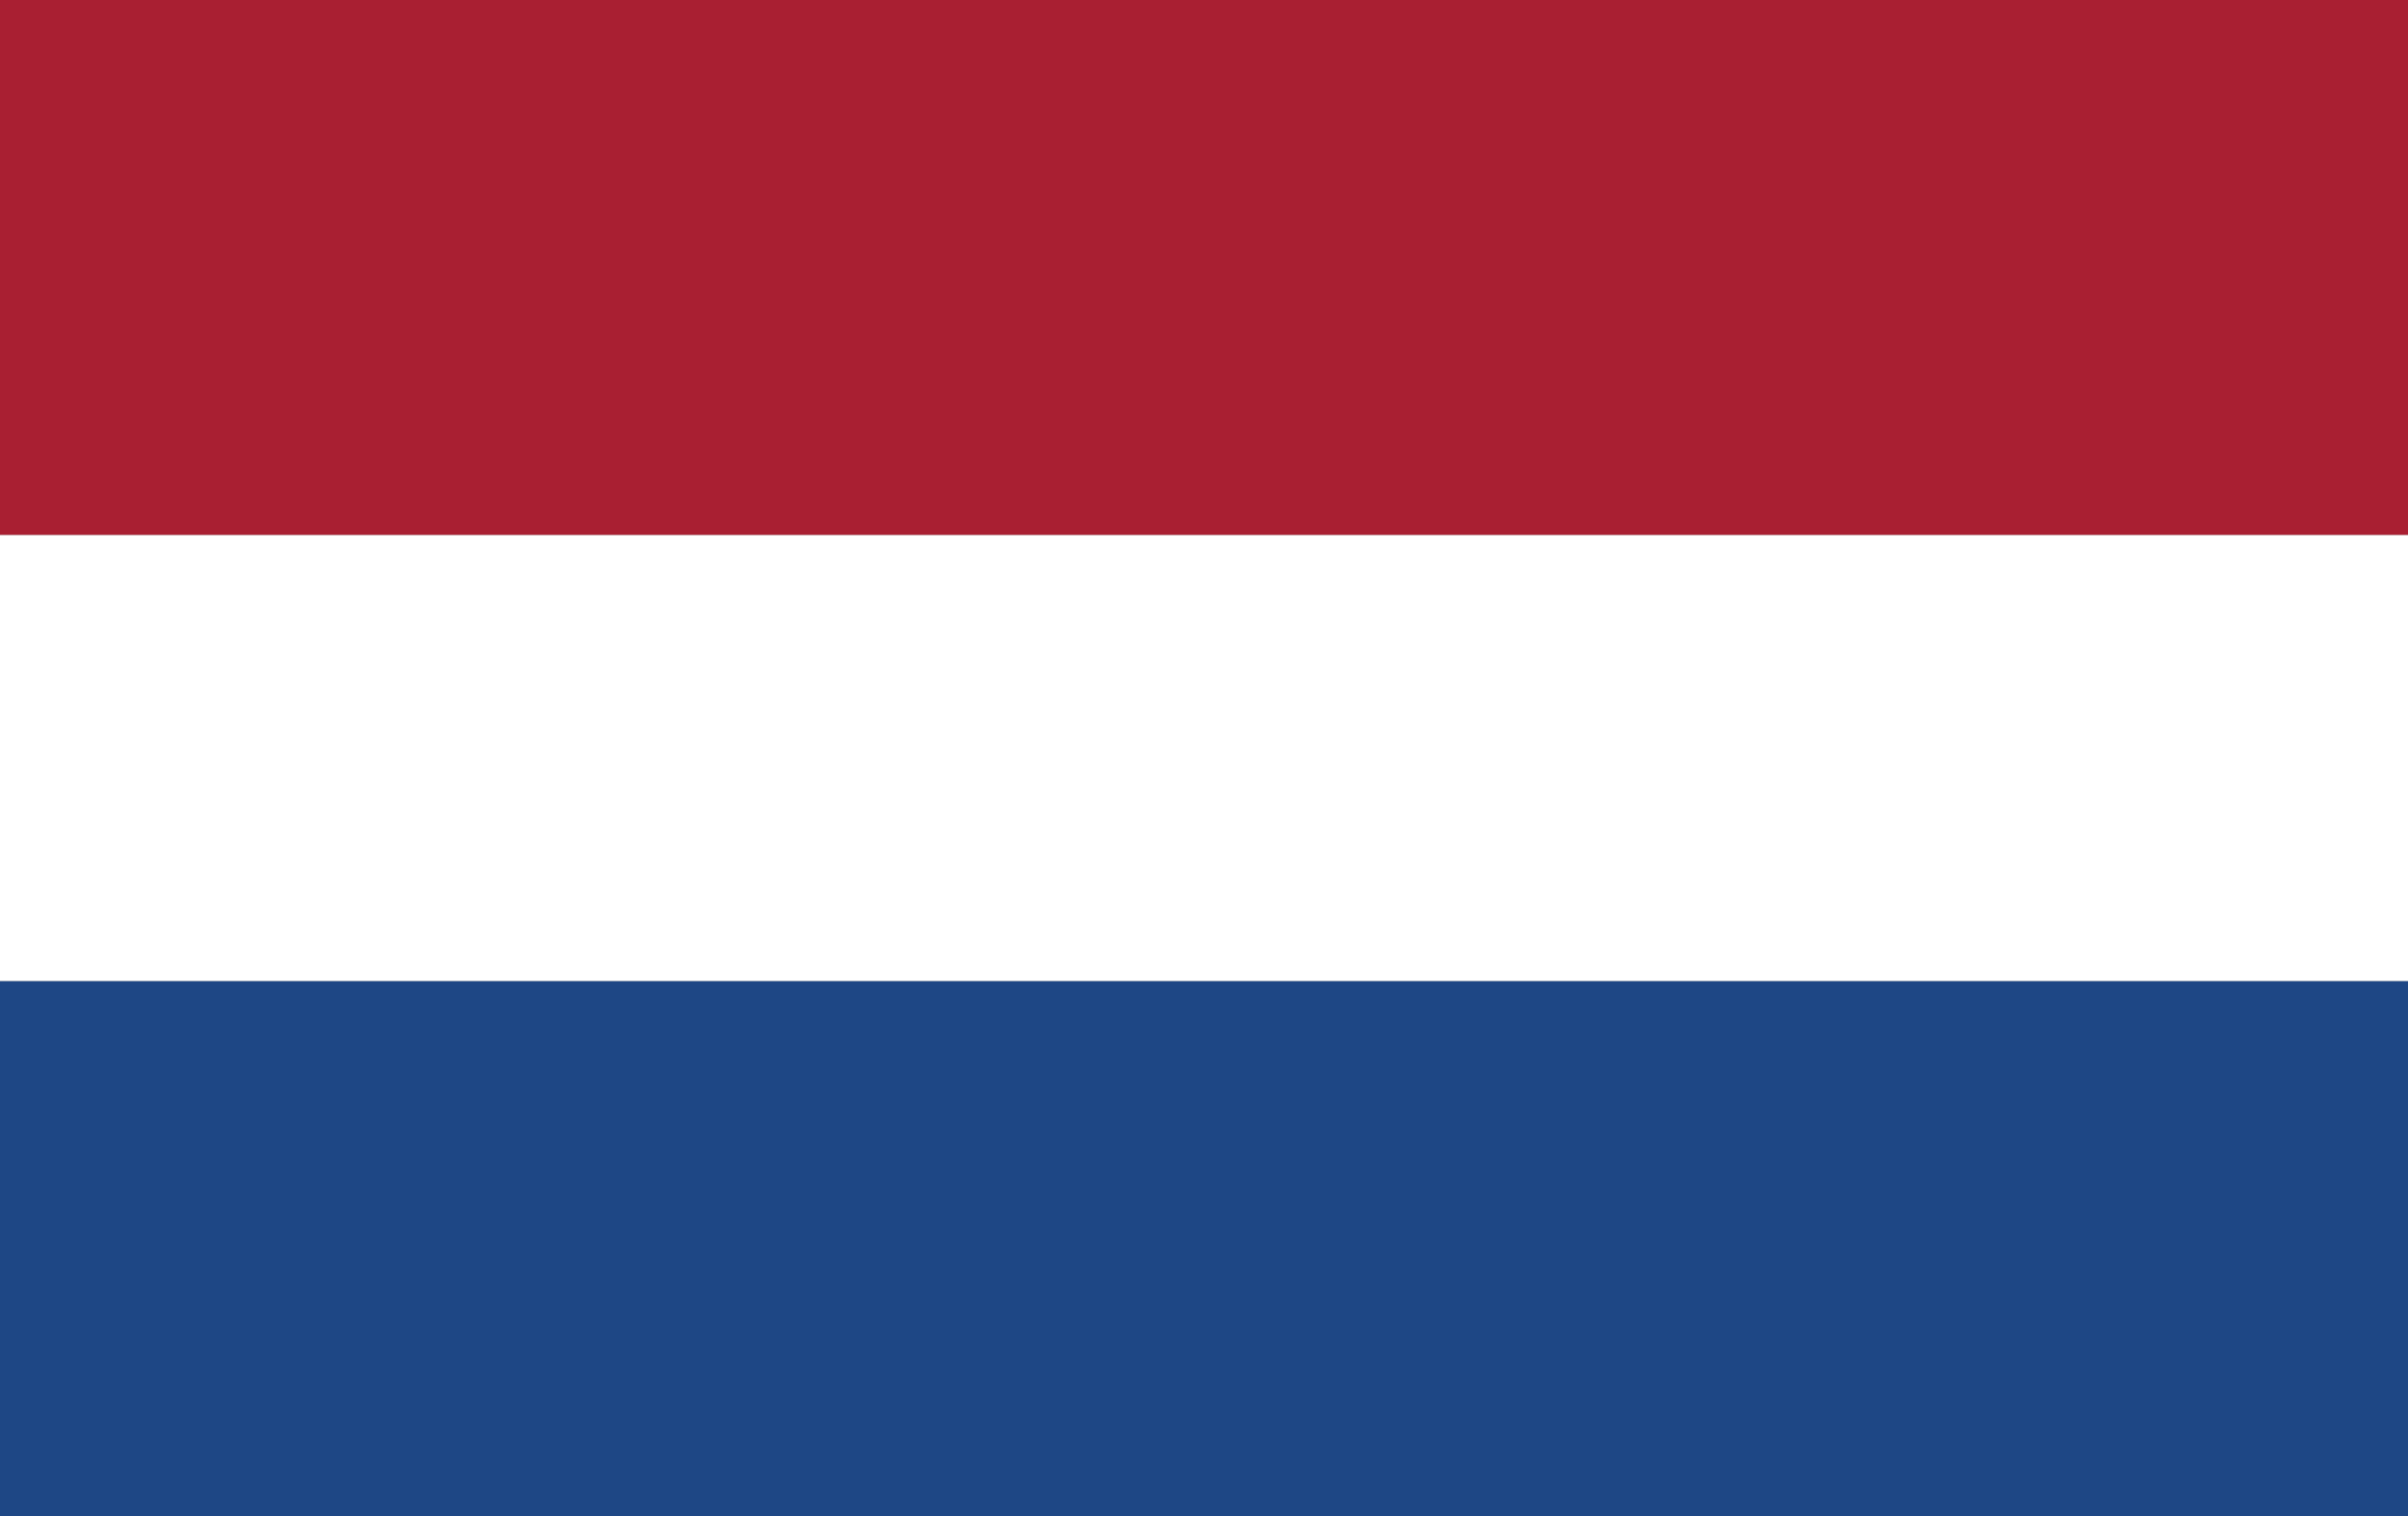 <svg width="27" height="17" viewBox="0 0 27 17" fill="none" xmlns="http://www.w3.org/2000/svg">
<rect x="0" y="0" width="27" height="17" fill="#808080" stroke="none"/>
<g clip-path="url(#clip0_48_1800)">
<path d="M27 0H0V6H27V0Z" fill="#A91F32"/>
<path d="M27 11H0V17H27V11Z" fill="#1E4785"/>
<path d="M27 6H0V11H27V6Z" fill="white"/>
</g>
<defs>
<clipPath id="clip0_48_1800">
<rect width="27" height="17" fill="white"/>
</clipPath>
</defs>
</svg>
